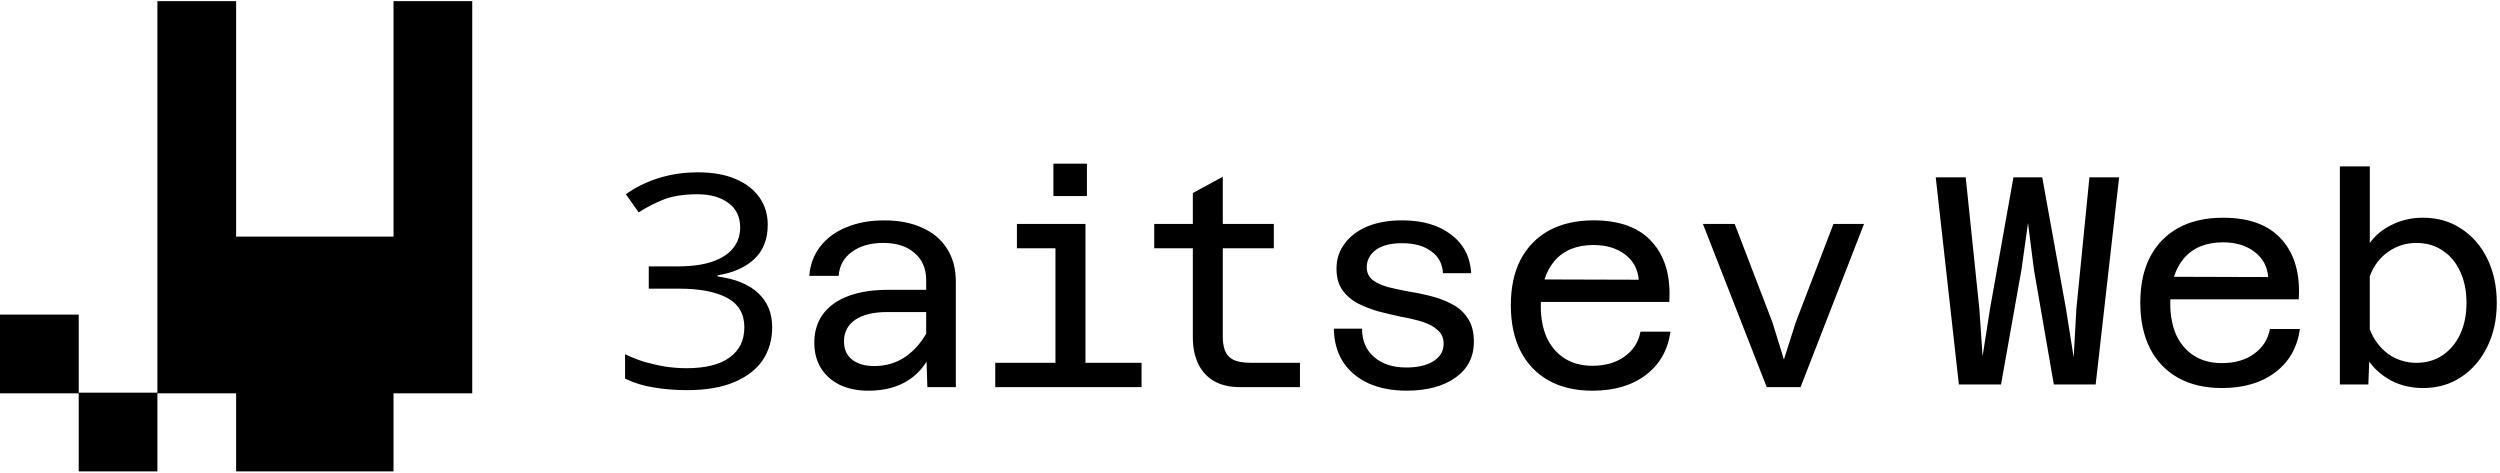 <svg width="291" height="55" viewBox="0 0 291 55" fill="none" xmlns="http://www.w3.org/2000/svg">
<g clip-path="url(#clip0_2056_728)">
<path fill-rule="evenodd" clip-rule="evenodd" d="M122.617 19.053H126.517V22.82H122.617V19.053ZM143.509 41.849C143.048 41.598 142.737 41.239 142.575 40.778C142.414 40.321 142.333 39.812 142.333 39.258V28.899H148.274V26.065H142.333V20.573L138.845 22.472V26.065H134.354V28.899H138.845V39.258C138.845 40.434 139.051 41.461 139.467 42.334C139.879 43.207 140.502 43.886 141.331 44.371C142.159 44.832 143.161 45.062 144.338 45.062H151.314V42.229H145.615C144.693 42.229 143.99 42.103 143.509 41.849ZM166.653 34.492C167.55 34.723 168.37 35.042 169.106 35.459V35.454C169.842 35.846 170.432 36.388 170.868 37.079C171.329 37.77 171.559 38.672 171.559 39.775C171.559 41.55 170.844 42.94 169.417 43.954C167.99 44.969 166.091 45.474 163.718 45.474C162.037 45.474 160.553 45.183 159.264 44.609C157.999 44.011 157.021 43.182 156.33 42.123C155.639 41.04 155.283 39.751 155.259 38.255H158.541C158.541 39.658 159.014 40.765 159.955 41.57C160.901 42.374 162.142 42.778 163.686 42.778C164.999 42.778 166.046 42.54 166.83 42.055C167.635 41.55 168.039 40.87 168.039 40.018C168.039 39.351 167.809 38.821 167.348 38.429C166.911 38.017 166.325 37.694 165.586 37.463C164.846 37.233 164.029 37.039 163.132 36.877C162.259 36.691 161.37 36.485 160.473 36.255C159.6 36 158.791 35.689 158.056 35.321C157.32 34.929 156.722 34.412 156.261 33.765C155.8 33.118 155.57 32.322 155.57 31.243C155.57 30.164 155.881 29.206 156.504 28.377C157.122 27.524 157.999 26.857 159.127 26.372C160.279 25.891 161.637 25.649 163.201 25.649C165.573 25.649 167.473 26.203 168.9 27.306C170.351 28.389 171.131 29.885 171.248 31.797H167.966C167.897 30.693 167.437 29.84 166.584 29.242C165.751 28.62 164.624 28.308 163.197 28.308C161.863 28.308 160.84 28.575 160.125 29.105C159.434 29.634 159.09 30.305 159.09 31.109C159.09 31.728 159.321 32.225 159.781 32.593C160.242 32.936 160.84 33.215 161.576 33.421C162.312 33.603 163.116 33.777 163.993 33.939C164.89 34.076 165.78 34.262 166.653 34.492ZM189.089 41.505C188.099 42.216 186.854 42.576 185.358 42.576C184.093 42.576 183.01 42.285 182.113 41.711C181.215 41.137 180.524 40.329 180.039 39.294C179.578 38.235 179.348 37.027 179.348 35.669C179.348 35.491 179.352 35.317 179.36 35.147H194.303C194.489 32.201 193.834 29.889 192.334 28.207C190.839 26.502 188.559 25.649 185.496 25.649C183.495 25.649 181.765 26.041 180.314 26.825C178.887 27.609 177.784 28.737 177 30.212C176.24 31.683 175.86 33.458 175.86 35.527C175.86 37.597 176.24 39.387 177 40.883C177.76 42.358 178.855 43.498 180.282 44.302C181.708 45.086 183.402 45.478 185.358 45.478C187.892 45.478 189.962 44.868 191.575 43.647C193.187 42.427 194.141 40.745 194.444 38.603H190.952C190.726 39.824 190.103 40.79 189.089 41.505ZM180.936 30.382C181.995 29.141 183.515 28.519 185.496 28.519C186.971 28.519 188.192 28.886 189.158 29.622C190.124 30.362 190.653 31.34 190.746 32.56L179.781 32.528C180.043 31.692 180.431 30.98 180.936 30.382ZM209.031 37.5L207.649 41.849L206.303 37.5L201.918 26.065H198.219L205.648 45.062H209.585L216.973 26.065H213.417L209.031 37.5ZM126.348 26.065H118.369V28.899H122.855V42.229H115.847V45.062H132.875V42.229H126.348V26.065ZM102.937 25.653C104.639 25.653 106.114 25.94 107.359 26.514C108.6 27.067 109.558 27.872 110.225 28.931C110.916 29.99 111.259 31.279 111.259 32.799V45.062H107.945L107.852 42.087C107.29 43 106.563 43.736 105.665 44.302C104.421 45.086 102.889 45.478 101.07 45.478C99.829 45.478 98.734 45.256 97.792 44.819C96.846 44.358 96.111 43.716 95.581 42.887C95.048 42.034 94.785 41.044 94.785 39.916C94.785 37.96 95.533 36.441 97.032 35.357C98.548 34.274 100.67 33.733 103.386 33.733H107.808V32.629C107.808 31.271 107.359 30.212 106.458 29.452C105.585 28.668 104.328 28.276 102.832 28.276C101.337 28.276 100.116 28.62 99.17 29.311C98.228 29.982 97.707 30.911 97.618 32.112H94.199C94.312 30.75 94.752 29.602 95.508 28.656C96.268 27.69 97.283 26.95 98.548 26.445C99.817 25.916 101.236 25.653 102.937 25.653ZM105.423 41.505C106.381 40.834 107.173 39.945 107.808 38.841V36.323H103.248C101.68 36.323 100.447 36.622 99.55 37.221C98.677 37.819 98.241 38.66 98.241 39.743C98.241 40.64 98.548 41.343 99.17 41.849C99.817 42.358 100.682 42.608 101.761 42.608C103.143 42.608 104.364 42.241 105.423 41.505ZM83.528 32.181V32.043C85.303 31.768 86.717 31.146 87.776 30.18C88.835 29.189 89.365 27.856 89.365 26.174C89.365 24.978 89.053 23.931 88.431 23.03C87.809 22.108 86.887 21.385 85.666 20.855C84.47 20.326 82.983 20.059 81.212 20.059C80.036 20.059 78.933 20.172 77.898 20.403C76.863 20.633 75.918 20.944 75.065 21.336C74.236 21.704 73.501 22.133 72.854 22.613L74.341 24.719C75.307 24.097 76.297 23.592 77.312 23.2C78.347 22.808 79.636 22.613 81.18 22.613C82.724 22.613 83.852 22.949 84.773 23.616C85.695 24.283 86.156 25.241 86.156 26.482C86.156 27.403 85.881 28.207 85.327 28.898C84.797 29.565 83.993 30.083 82.91 30.455C81.851 30.822 80.505 31.008 78.868 31.008H75.517V33.599H79.042C81.435 33.599 83.302 33.955 84.636 34.67C85.97 35.386 86.641 36.526 86.641 38.09C86.641 39.654 86.062 40.786 84.915 41.614C83.787 42.443 82.118 42.859 79.907 42.859C79.147 42.859 78.351 42.802 77.522 42.685C76.694 42.548 75.865 42.362 75.036 42.132C74.232 41.877 73.472 41.578 72.757 41.234V44.068C73.791 44.573 74.911 44.92 76.108 45.102C77.328 45.308 78.605 45.413 79.939 45.413C82.15 45.413 83.993 45.102 85.464 44.48C86.94 43.857 88.043 43.005 88.779 41.925C89.514 40.822 89.882 39.541 89.882 38.09C89.882 36.457 89.341 35.131 88.257 34.117C87.174 33.102 85.598 32.459 83.524 32.181H83.528ZM286.481 26.619C287.77 27.448 288.785 28.612 289.52 30.107C290.256 31.602 290.624 33.34 290.624 35.252C290.624 37.164 290.256 38.87 289.52 40.365C288.785 41.865 287.77 43.037 286.481 43.89C285.216 44.742 283.732 45.167 282.027 45.167C280.717 45.167 279.505 44.892 278.401 44.338C277.322 43.764 276.445 43.017 275.778 42.095L275.673 44.755H272.359V19.368H275.847V28.28C276.514 27.359 277.387 26.643 278.47 26.138C279.553 25.608 280.737 25.342 282.027 25.342C283.728 25.342 285.216 25.766 286.481 26.619ZM284.339 41.335C285.212 40.737 285.891 39.917 286.376 38.882C286.857 37.823 287.099 36.639 287.099 35.256C287.099 33.874 286.861 32.666 286.376 31.631C285.895 30.572 285.216 29.751 284.339 29.177C283.466 28.579 282.488 28.28 281.267 28.28C280.046 28.28 278.951 28.624 277.985 29.315C277.019 29.982 276.303 30.927 275.843 32.148V38.332C276.303 39.529 277.019 40.482 277.985 41.198C278.951 41.889 280.095 42.233 281.267 42.233C282.439 42.233 283.466 41.934 284.339 41.335ZM262.359 41.194C261.369 41.909 260.124 42.265 258.628 42.265C257.359 42.265 256.28 41.978 255.379 41.4C254.482 40.826 253.79 40.018 253.309 38.983C252.849 37.924 252.618 36.716 252.618 35.358C252.618 35.184 252.622 35.01 252.63 34.84H267.573C267.759 31.89 267.1 29.578 265.605 27.896C264.109 26.191 261.83 25.342 258.766 25.342C256.761 25.342 255.035 25.73 253.584 26.514C252.158 27.298 251.05 28.426 250.27 29.901C249.51 31.372 249.13 33.147 249.13 35.22C249.13 37.294 249.51 39.076 250.27 40.572C251.03 42.047 252.121 43.187 253.552 43.991C254.979 44.775 256.668 45.167 258.628 45.167C261.159 45.167 263.232 44.557 264.845 43.336C266.458 42.115 267.411 40.434 267.71 38.292H264.222C263.992 39.513 263.37 40.478 262.359 41.194ZM254.207 30.071C255.266 28.83 256.785 28.207 258.766 28.207C260.237 28.207 261.458 28.575 262.428 29.311C263.394 30.051 263.923 31.029 264.016 32.249L253.051 32.217C253.313 31.38 253.701 30.669 254.207 30.071ZM241.378 41.606L241.689 35.944L243.209 20.641H246.665L243.936 44.751H239.066L236.75 31.384L236.059 25.96L235.299 31.384L232.918 44.751H228.012L225.32 20.641H228.808L230.396 35.944L230.776 41.469L231.637 35.944L234.365 20.641H237.716L240.481 35.944L241.378 41.606Z" fill="black"/>
<path d="M54.969 0.133V45.785H45.806V54.867H27.485V45.785H18.322V54.867H9.163V45.785H0V36.623H9.163V45.709H18.322V0.133H27.485V27.541H45.806V0.133H54.969Z" fill="black"/>
</g>
<defs>
<clipPath id="clip0_2056_728">
<rect width="290.624" height="54.734" fill="white" transform="translate(0 0.133)"/>
</clipPath>
</defs>
</svg>
